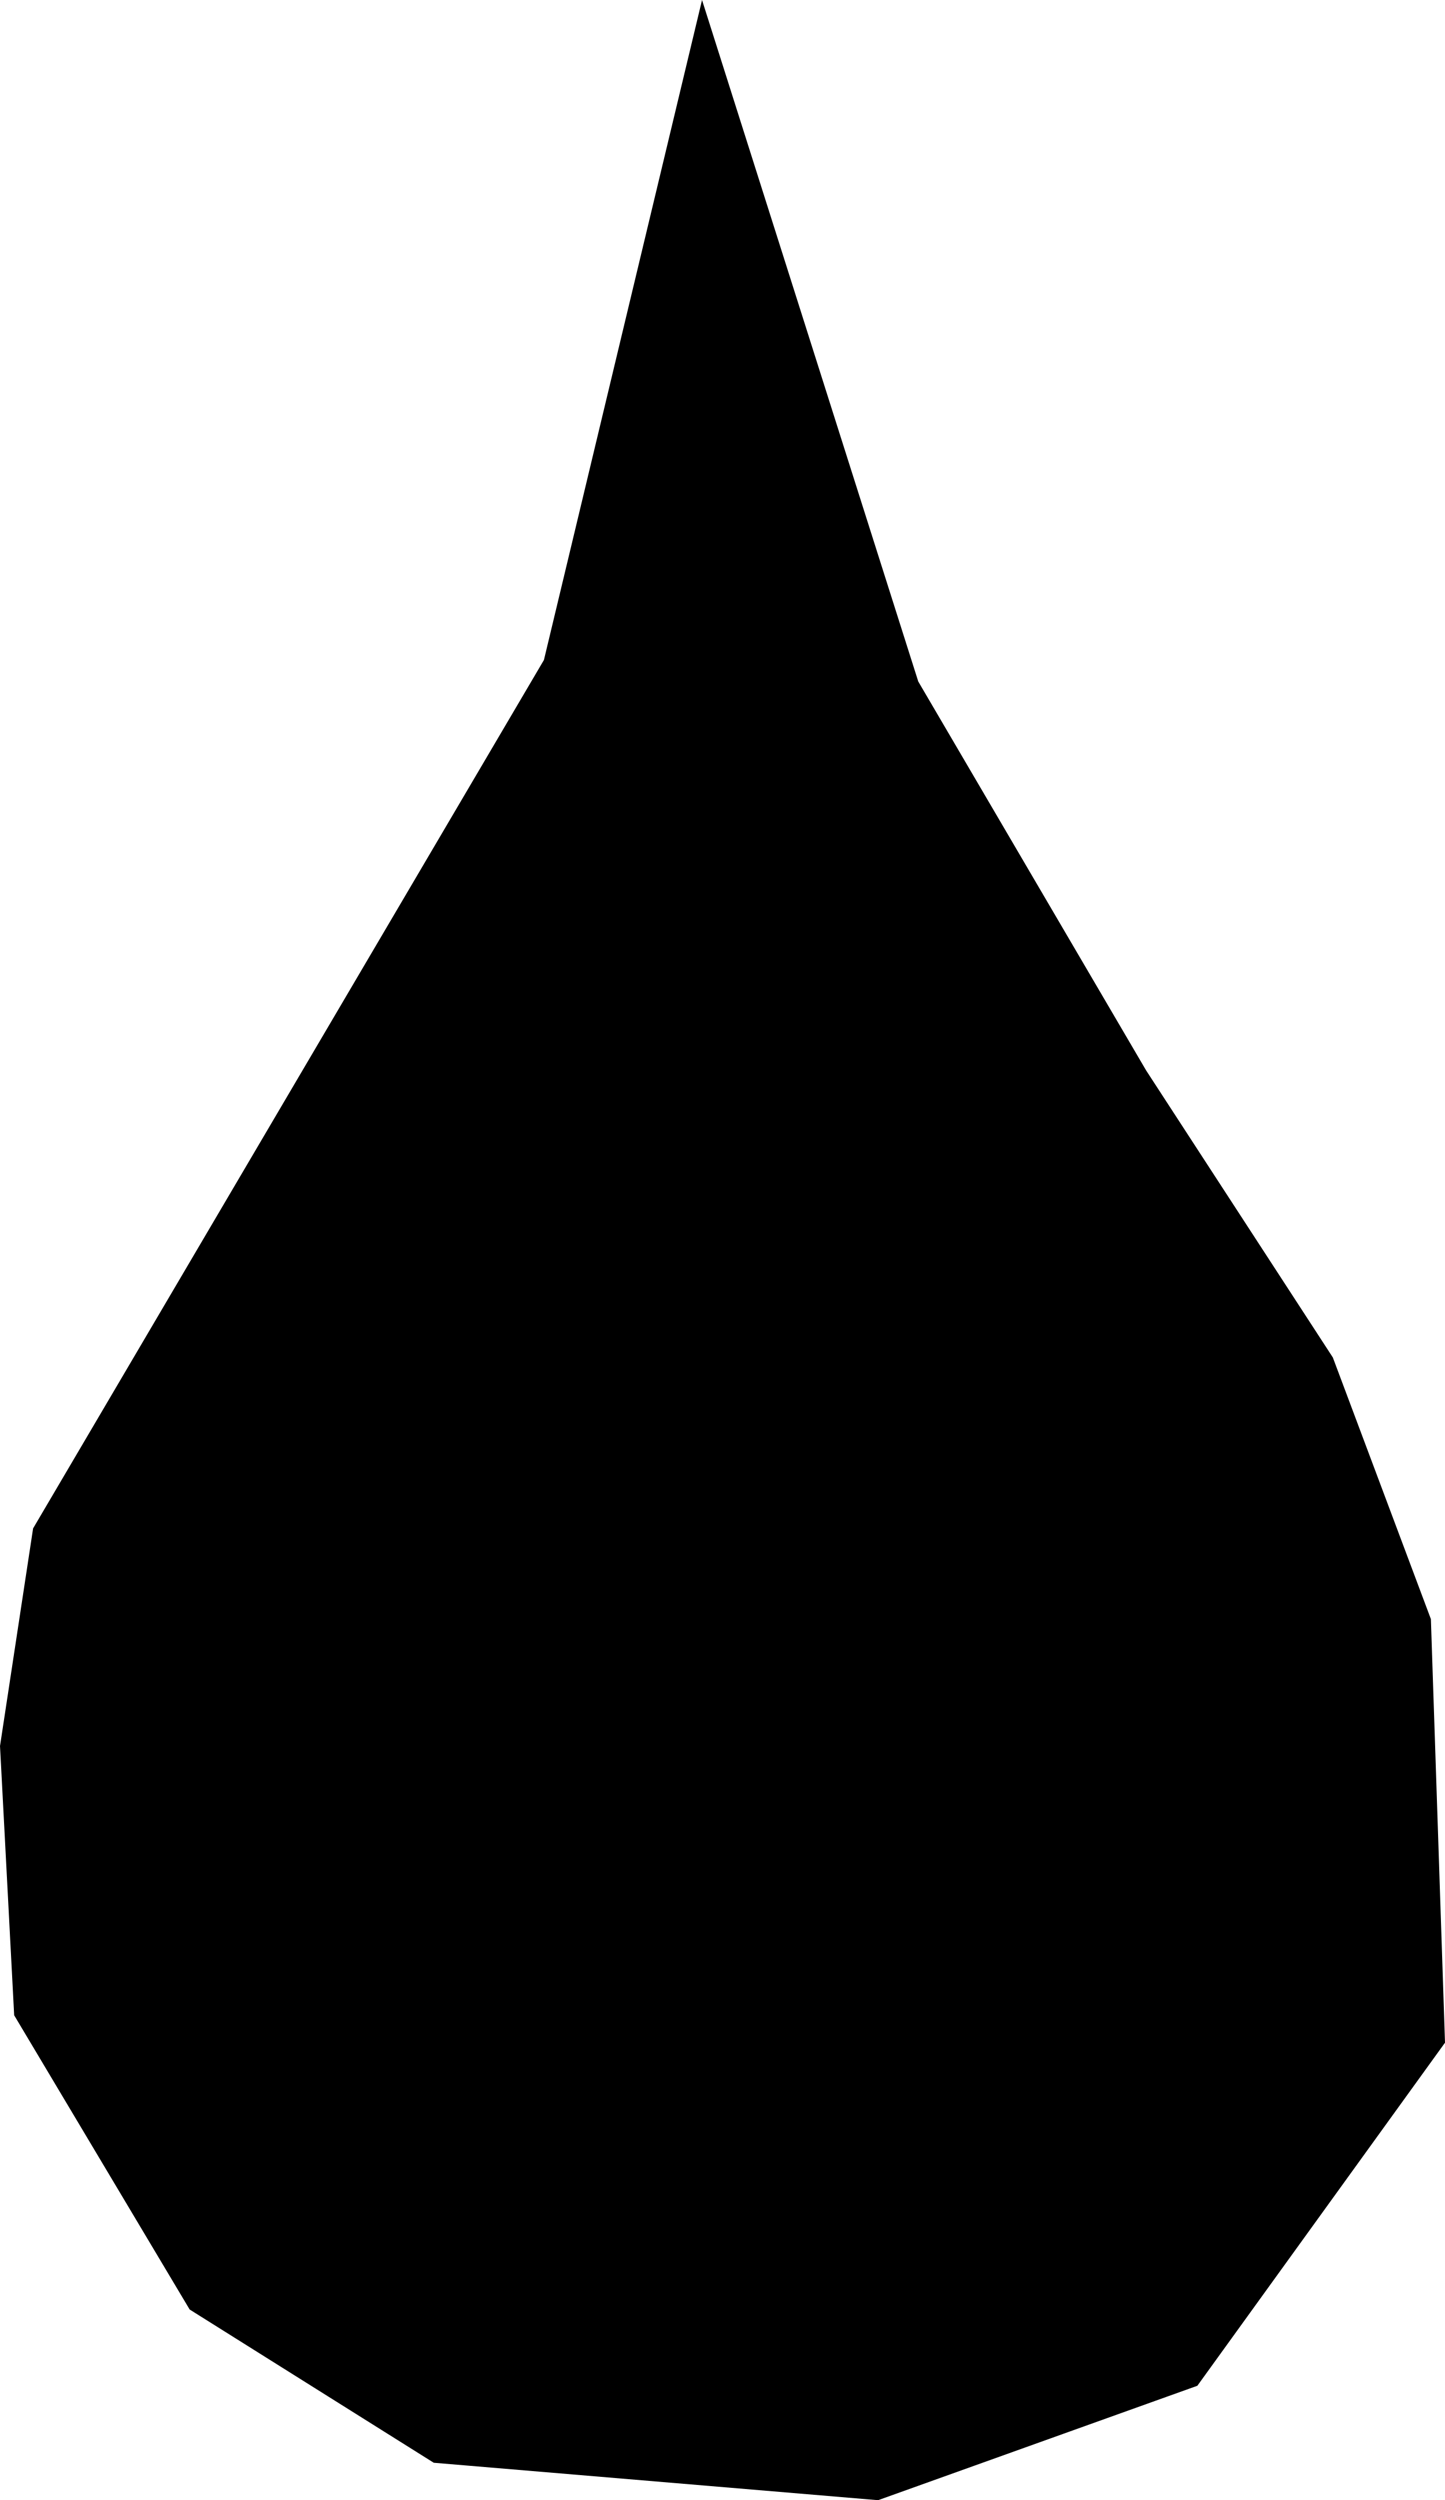 <svg version="1.1" xmlns="http://www.w3.org/2000/svg" xmlns:xlink="http://www.w3.org/1999/xlink" width="106.704" height="184.526" viewBox="0,0,106.704,184.526"><g transform="translate(-581.157,-237.573)"><g data-paper-data="{&quot;isPaintingLayer&quot;:true}" fill="#000000" fill-rule="nonzero" stroke="#000000" stroke-width="5" stroke-linecap="round" stroke-linejoin="miter" stroke-miterlimit="10" stroke-dasharray="" stroke-dashoffset="0" style="mix-blend-mode: normal"><path d="M586,351.229l37.667,-64l9.667,-40.333l13.333,42l17,29l13.667,21l7,18.667l1,30l-17.333,24l-22.333,8l-31.667,-2.667l-17,-10.667l-12.333,-20.667l-1,-19z"/></g></g></svg>